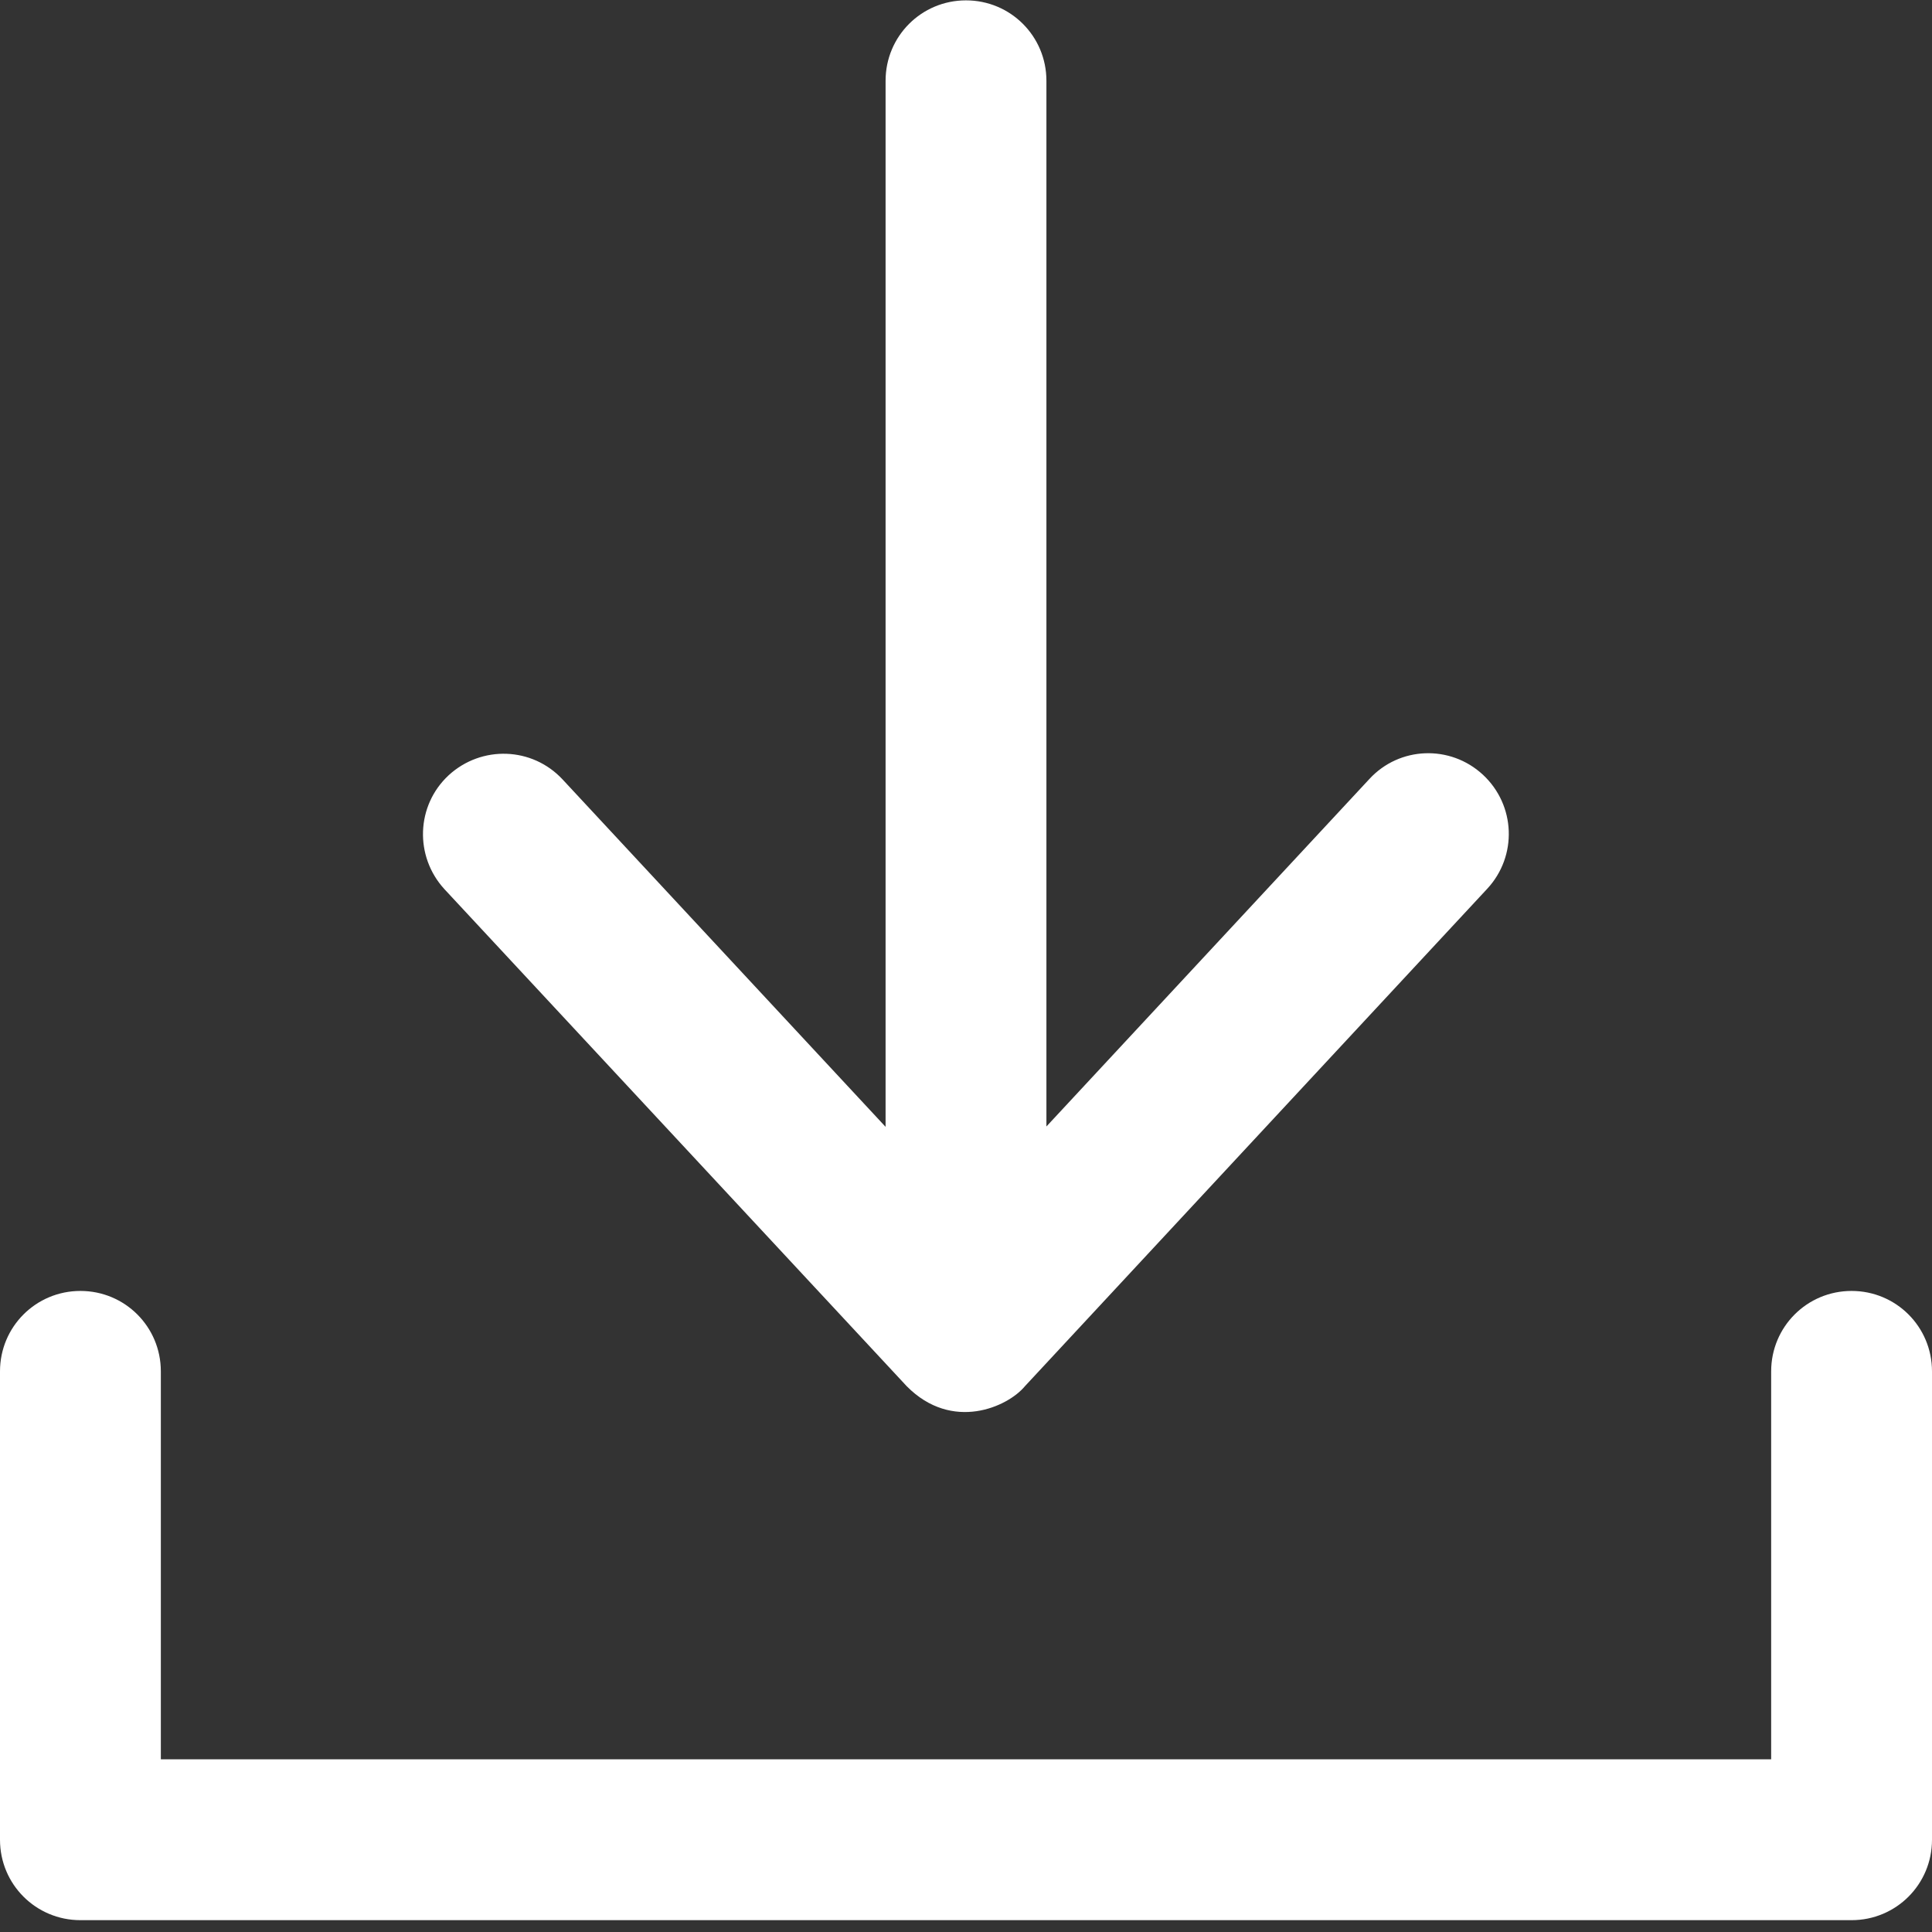 <svg xmlns="http://www.w3.org/2000/svg" width="16" height="16" viewBox="0 0 16 16">
  <rect x="0" y="0" width="16" height="16" fill="#333333" stroke="none"/>
  <g clsss="svg-cion" fill="#FFFFFF">
    <path d="M15.334,10.691 C14.965,10.691 14.668,10.988 14.668,11.357 L14.668,14.57 L1.332,14.57 L1.332,11.357 C1.332,10.988 1.035,10.691 0.666,10.691 C0.297,10.691 0,10.988 0,11.357 L0,15.236 C0,15.605 0.297,15.902 0.666,15.902 L15.334,15.902 C15.703,15.902 16,15.605 16,15.236 L16,11.357 C16,10.988 15.703,10.691 15.334,10.691 Z"/>
    <path d="M7.51,11.481 C7.886,11.86 8.346,11.651 8.487,11.481 L12.317,7.36 C12.568,7.089 12.552,6.668 12.281,6.416 C12.01,6.165 11.589,6.181 11.34,6.452 L8.666,9.329 L8.666,0.669 C8.666,0.3 8.369,0.003 8,0.003 C7.631,0.003 7.334,0.3 7.334,0.669 L7.334,9.332 L4.66,6.456 C4.408,6.184 3.987,6.171 3.716,6.42 C3.445,6.671 3.432,7.092 3.68,7.363 L7.51,11.481 L7.51,11.481 Z"/>
  </g>
</svg>
